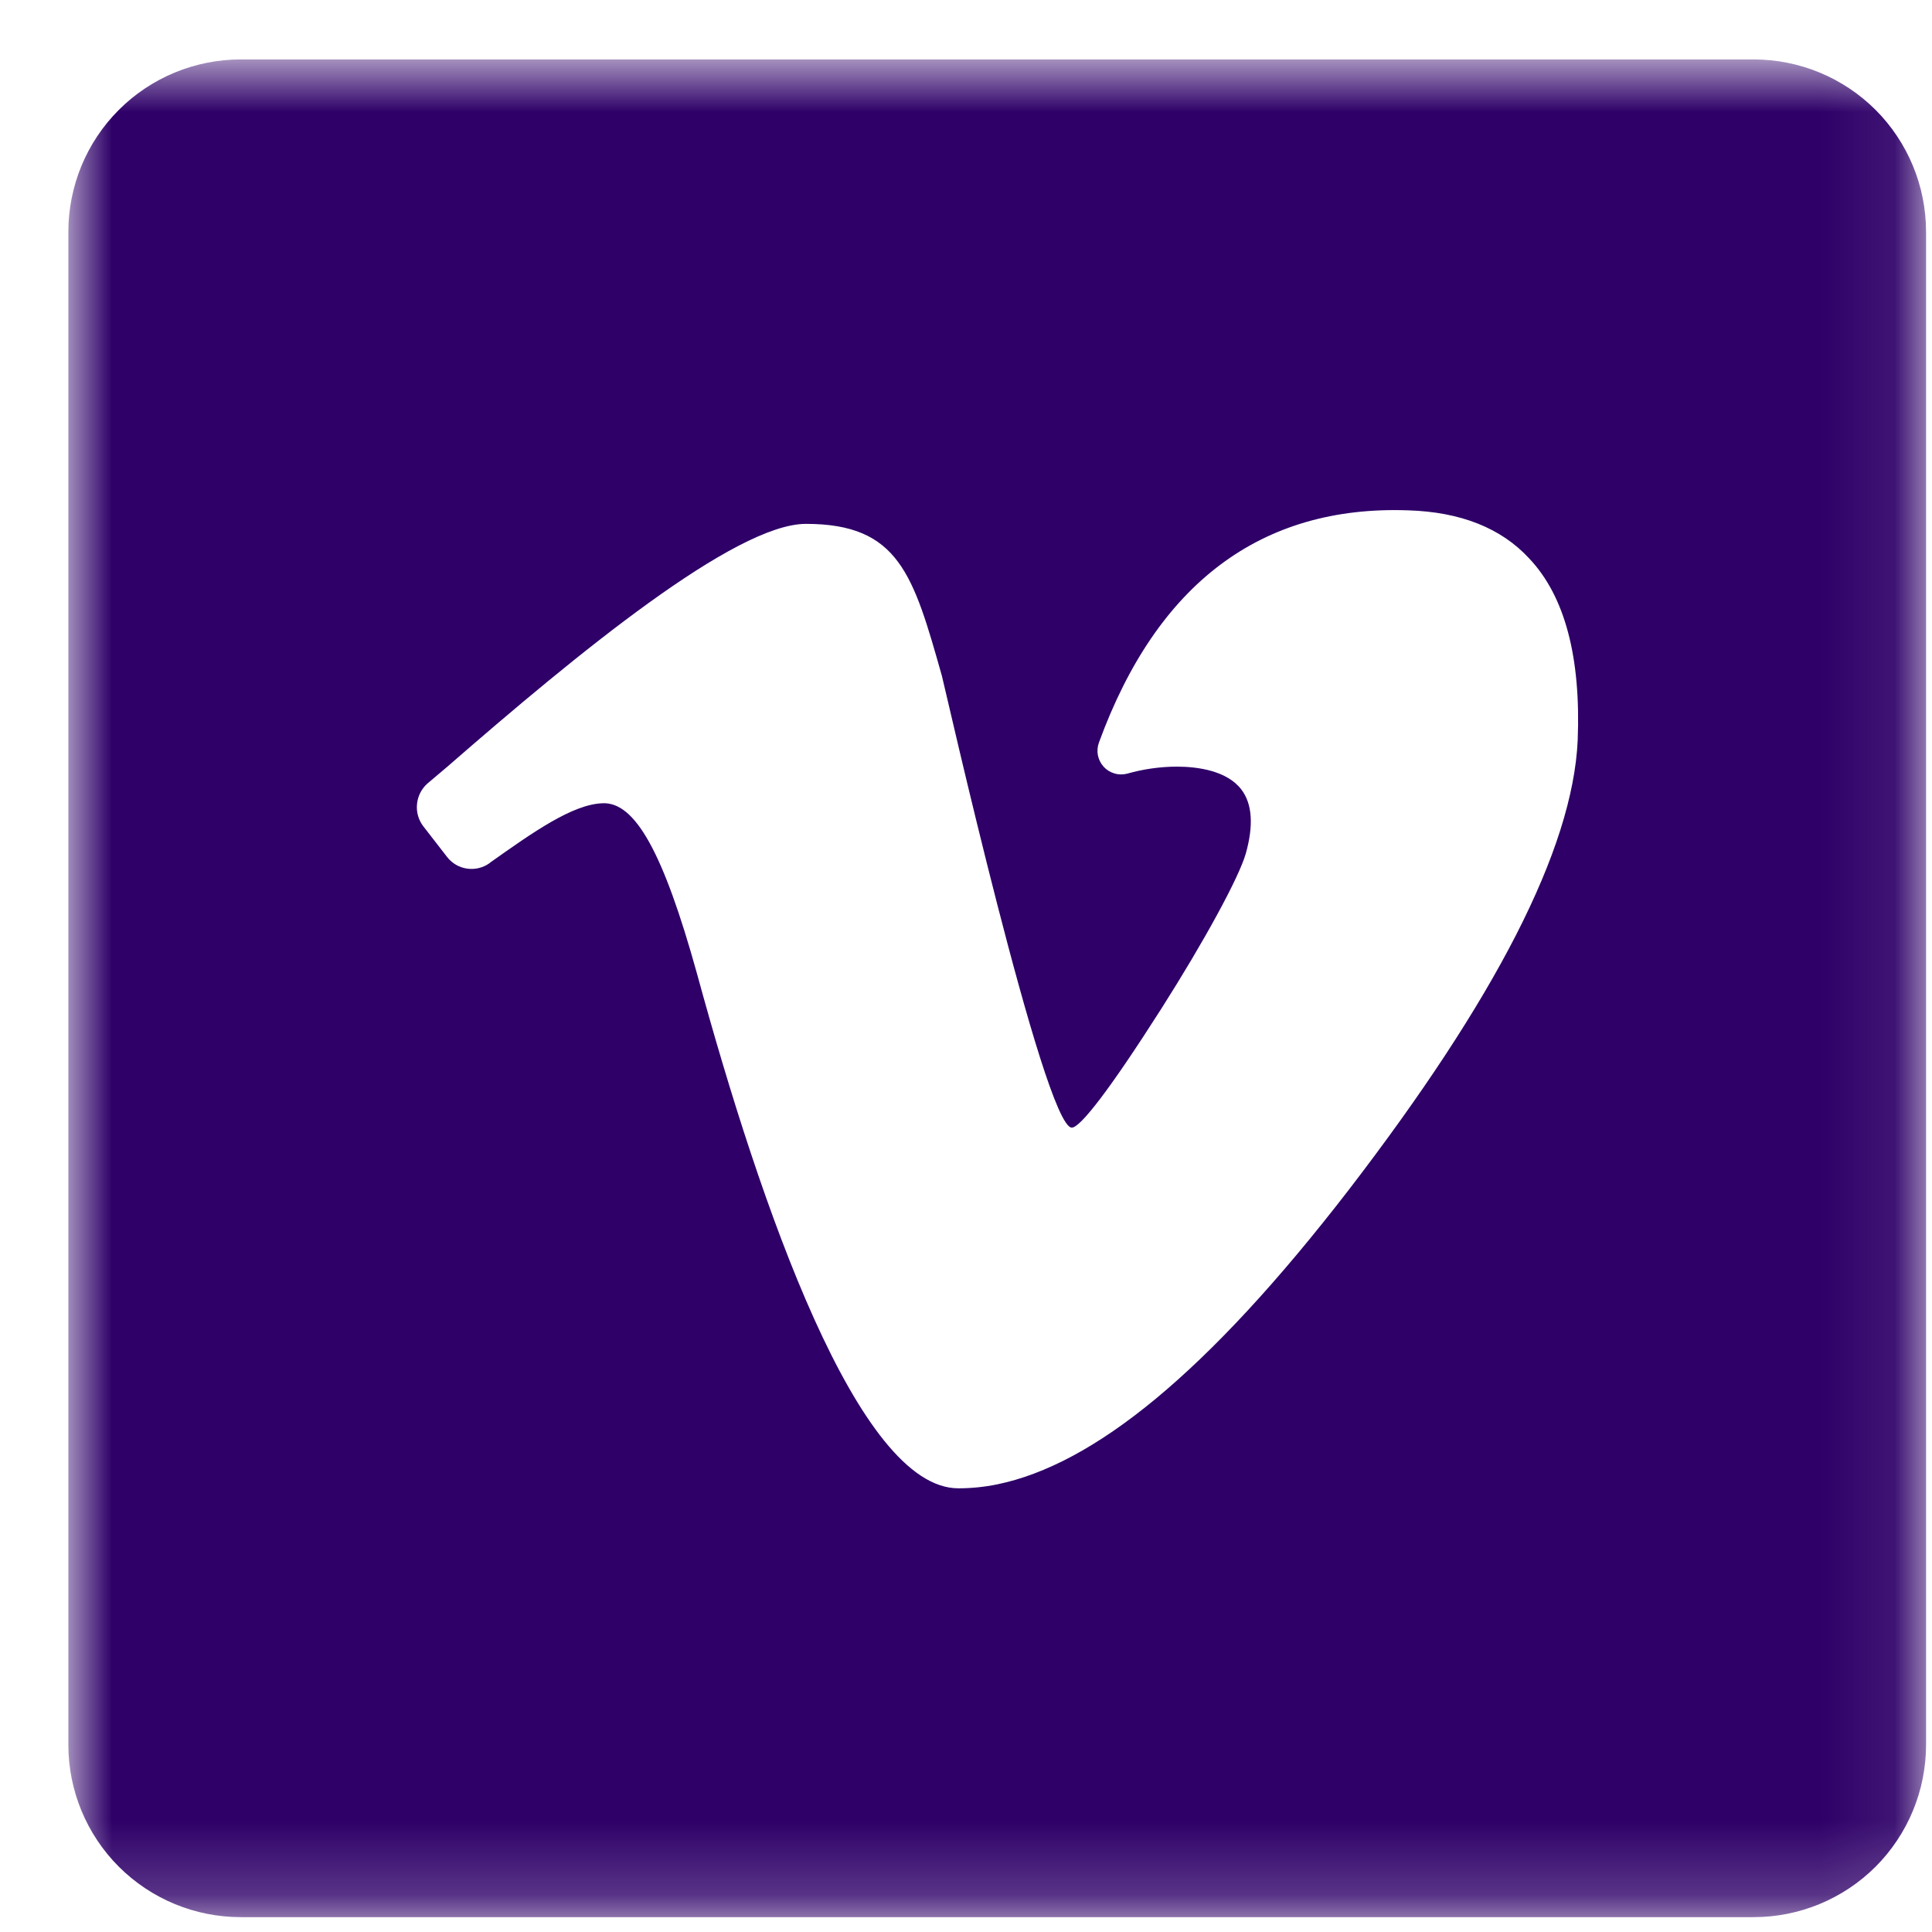 <svg width="26" height="26" viewBox="0 0 26 26" fill="none" xmlns="http://www.w3.org/2000/svg">
<mask id="mask0_0_19" style="mask-type:luminance" maskUnits="userSpaceOnUse" x="0" y="0" width="26" height="26">
<path d="M25.92 0.8H0.92V25.8H25.92V0.8Z" fill="white"/>
</mask>
<g mask="url(#mask0_0_19)">
<path d="M23.6 0.8H3.24C2.624 0.8 2.034 1.044 1.599 1.479C1.164 1.914 0.92 2.504 0.92 3.12V23.48C0.92 24.096 1.164 24.686 1.599 25.121C2.034 25.556 2.624 25.8 3.24 25.8H23.6C24.215 25.8 24.805 25.556 25.241 25.121C25.675 24.686 25.92 24.096 25.92 23.48V3.12C25.92 2.504 25.675 1.914 25.241 1.479C24.805 1.044 24.215 0.8 23.6 0.8ZM21.232 9.961C21.166 11.434 20.114 13.458 18.153 16.01C16.241 18.489 14.715 19.709 13.42 19.976C13.248 20.011 13.073 20.029 12.897 20.029C11.552 20.029 10.242 16.262 9.379 13.1C8.927 11.472 8.546 10.789 8.109 10.81C7.705 10.823 7.17 11.202 6.602 11.604L6.585 11.618C6.497 11.68 6.389 11.705 6.284 11.689C6.178 11.674 6.082 11.617 6.017 11.533L5.693 11.115C5.63 11.03 5.601 10.925 5.612 10.82C5.622 10.715 5.671 10.618 5.749 10.547L6.021 10.317C7.767 8.796 9.893 7.05 10.846 7.05C12.098 7.05 12.291 7.735 12.676 9.097C12.694 9.162 13.035 10.669 13.42 12.168C13.805 13.666 14.238 15.175 14.424 15.175C14.536 15.175 14.926 14.678 15.629 13.574C16.207 12.665 16.673 11.809 16.765 11.488C16.872 11.108 16.853 10.817 16.705 10.624C16.514 10.375 16.129 10.317 15.835 10.317C15.61 10.318 15.387 10.35 15.171 10.411C15.115 10.426 15.055 10.426 14.999 10.409C14.943 10.393 14.892 10.362 14.853 10.319C14.813 10.275 14.787 10.222 14.775 10.165C14.764 10.107 14.769 10.048 14.789 9.993C15.57 7.853 16.971 6.797 18.953 6.868C19.654 6.89 20.201 7.105 20.579 7.515C21.061 8.024 21.276 8.848 21.232 9.961Z" fill="#2E0068"/>
</g>
</svg>

